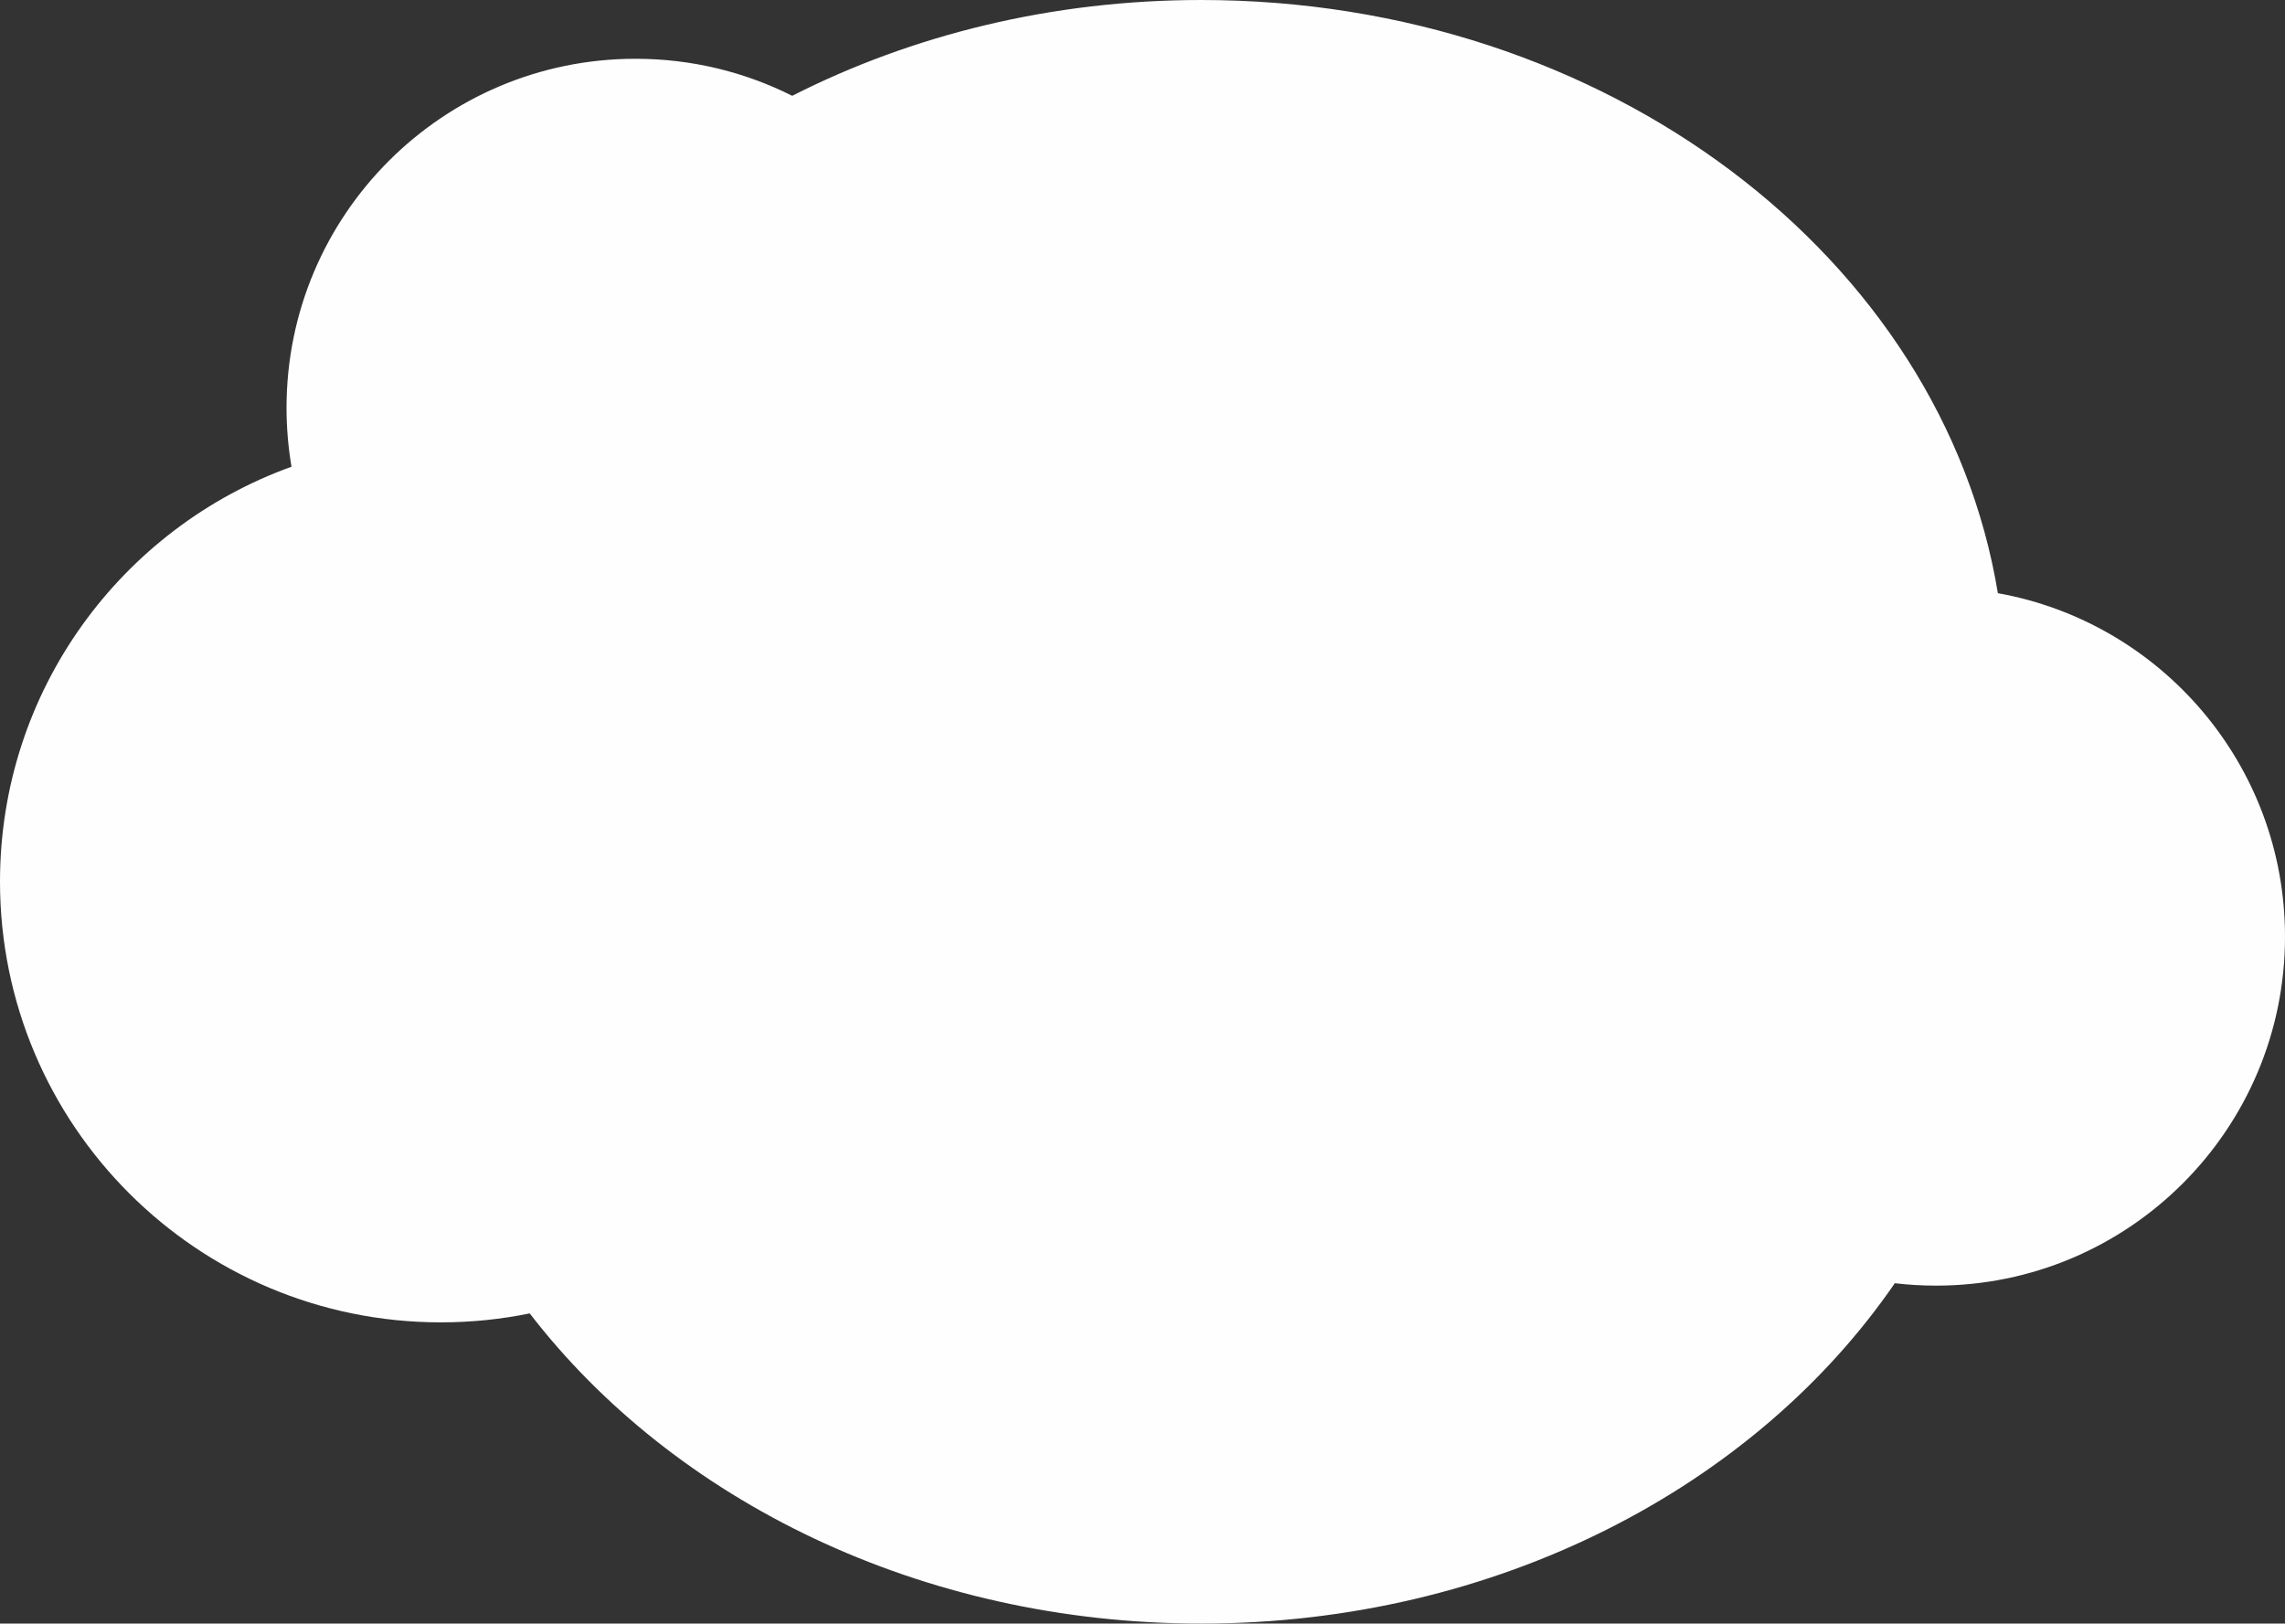 <?xml version="1.0" encoding="UTF-8" standalone="no"?>
<svg width="311px" height="221px" viewBox="0 0 311 221" version="1.1" xmlns="http://www.w3.org/2000/svg" xmlns:xlink="http://www.w3.org/1999/xlink">
    <rect x="0" y="0" width="311" height="221" fill="#333333" stroke="none"/>
    <!-- Generator: Sketch 40.3 (33839) - http://www.bohemiancoding.com/sketch -->
    <title>Combined Shape</title>
    <desc>Created with Sketch.</desc>
    <defs></defs>
    <g id="Page-1" stroke="none" stroke-width="1" fill="none" fill-rule="evenodd">
    	<filter id="blur-filter" x="-2" y="-2" width="200" height="200">
      <feGaussianBlur in="SourceGraphic" stdDeviation="2" />
    </filter>
        <path d="M72.097,178.78 C68.189,179.58 64.144,180 60,180 C26.863,180 0,153.137 0,120 C0,93.997 16.541,71.857 39.676,63.53 C39.231,60.92 39,58.237 39,55.5 C39,29.266 60.266,8 86.5,8 C94.167,8 101.409,9.816 107.821,13.042 C124.135,4.756 143.17,0 163.5,0 C218.734,0 264.416,35.106 271.92,80.744 C294.137,84.718 311,104.14 311,127.5 C311,153.734 289.734,175 263.5,175 C261.603,175 259.732,174.889 257.893,174.673 C238.851,202.398 203.706,221 163.5,221 C125.313,221 91.692,204.22 72.097,178.78 Z" id="Combined-Shape" fill="#FEFEFE"></path>
    </g>
</svg>